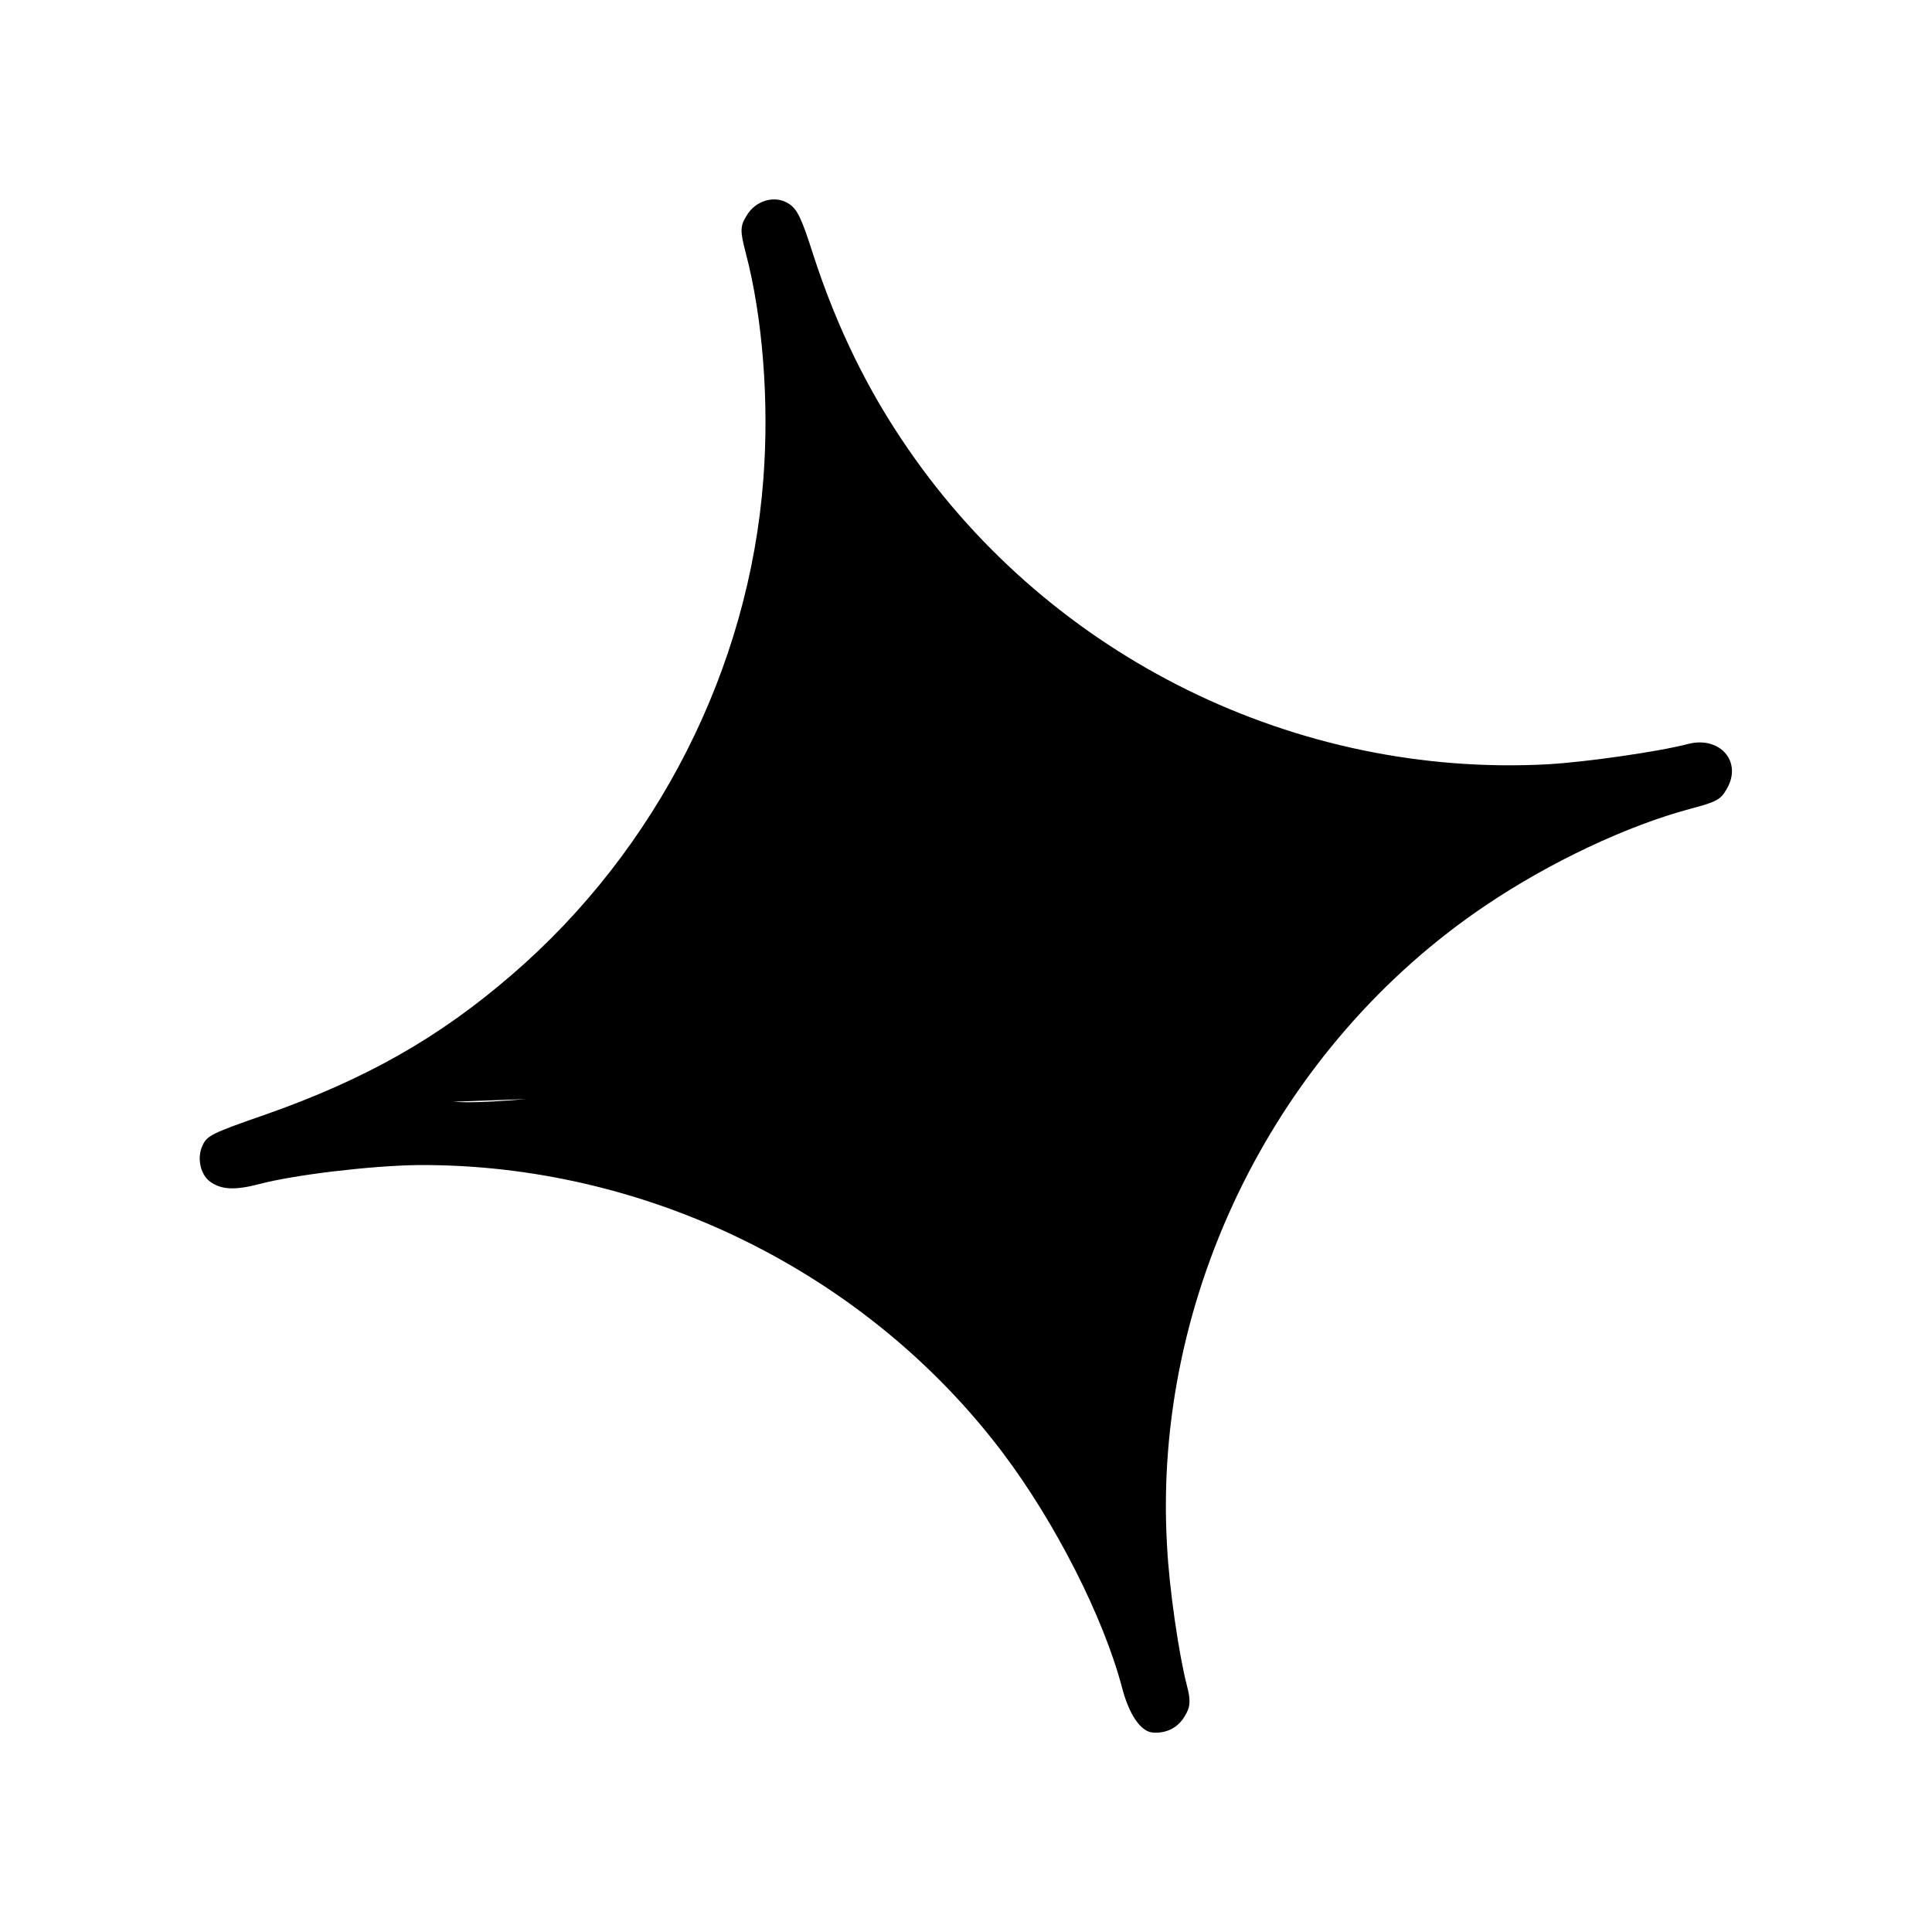 <svg width="54" height="54" viewBox="0 0 54 54" fill="none" xmlns="http://www.w3.org/2000/svg">
<path d="M33.113 47.969C33.274 47.71 33.285 47.535 33.176 47.118C32.952 46.263 32.678 44.392 32.619 43.207C32.211 36.206 35.686 29.237 41.524 25.307C43.331 24.09 45.477 23.081 47.239 22.608C47.977 22.414 48.097 22.349 48.26 22.055C48.712 21.296 48.074 20.56 47.175 20.796C46.363 21.009 44.347 21.297 43.278 21.361C36.236 21.745 29.4 18.383 25.394 12.566C24.254 10.922 23.387 9.138 22.736 7.138C22.402 6.083 22.284 5.85 22.049 5.695C21.663 5.442 21.11 5.598 20.86 6.041C20.684 6.327 20.686 6.464 20.845 7.073C21.317 8.87 21.502 11.232 21.336 13.39C20.939 18.671 18.372 23.744 14.307 27.244C12.276 29 10.228 30.166 7.413 31.155C5.926 31.671 5.785 31.742 5.662 32.014C5.5 32.354 5.596 32.809 5.856 33.015C6.169 33.253 6.553 33.278 7.259 33.092C8.253 32.831 10.382 32.582 11.669 32.564C18.033 32.518 24.211 35.55 28.028 40.606C29.502 42.562 30.849 45.215 31.365 47.182C31.555 47.909 31.874 48.386 32.205 48.424C32.591 48.46 32.924 48.293 33.113 47.969ZM29.522 29.408C28.333 27.617 30.755 31.535 28.84 30.117C27.821 29.368 32.949 29.793 31.861 29.347C29.409 28.321 15.732 31.02 12.667 30.794C12.576 30.796 34.381 30.033 34.964 29.64C40.291 26.026 22.45 20.424 23.06 14.035C23.119 13.391 23.188 12.779 23.197 12.685C23.214 12.532 20.666 30.434 20.745 30.561C23.819 35.218 30.224 20.35 35.215 22.035C36.531 22.479 38.864 22.964 40.359 23.087C40.969 23.144 31.401 20.92 31.323 20.975C29.219 22.407 26.522 20.906 25.287 22.213C22.619 25.026 32.286 33.353 31.383 37.189C31.105 38.394 32.991 34.255 33.072 34.565C33.159 34.896 29.755 17.426 29.522 29.408Z" fill="#000000"/>
</svg>
